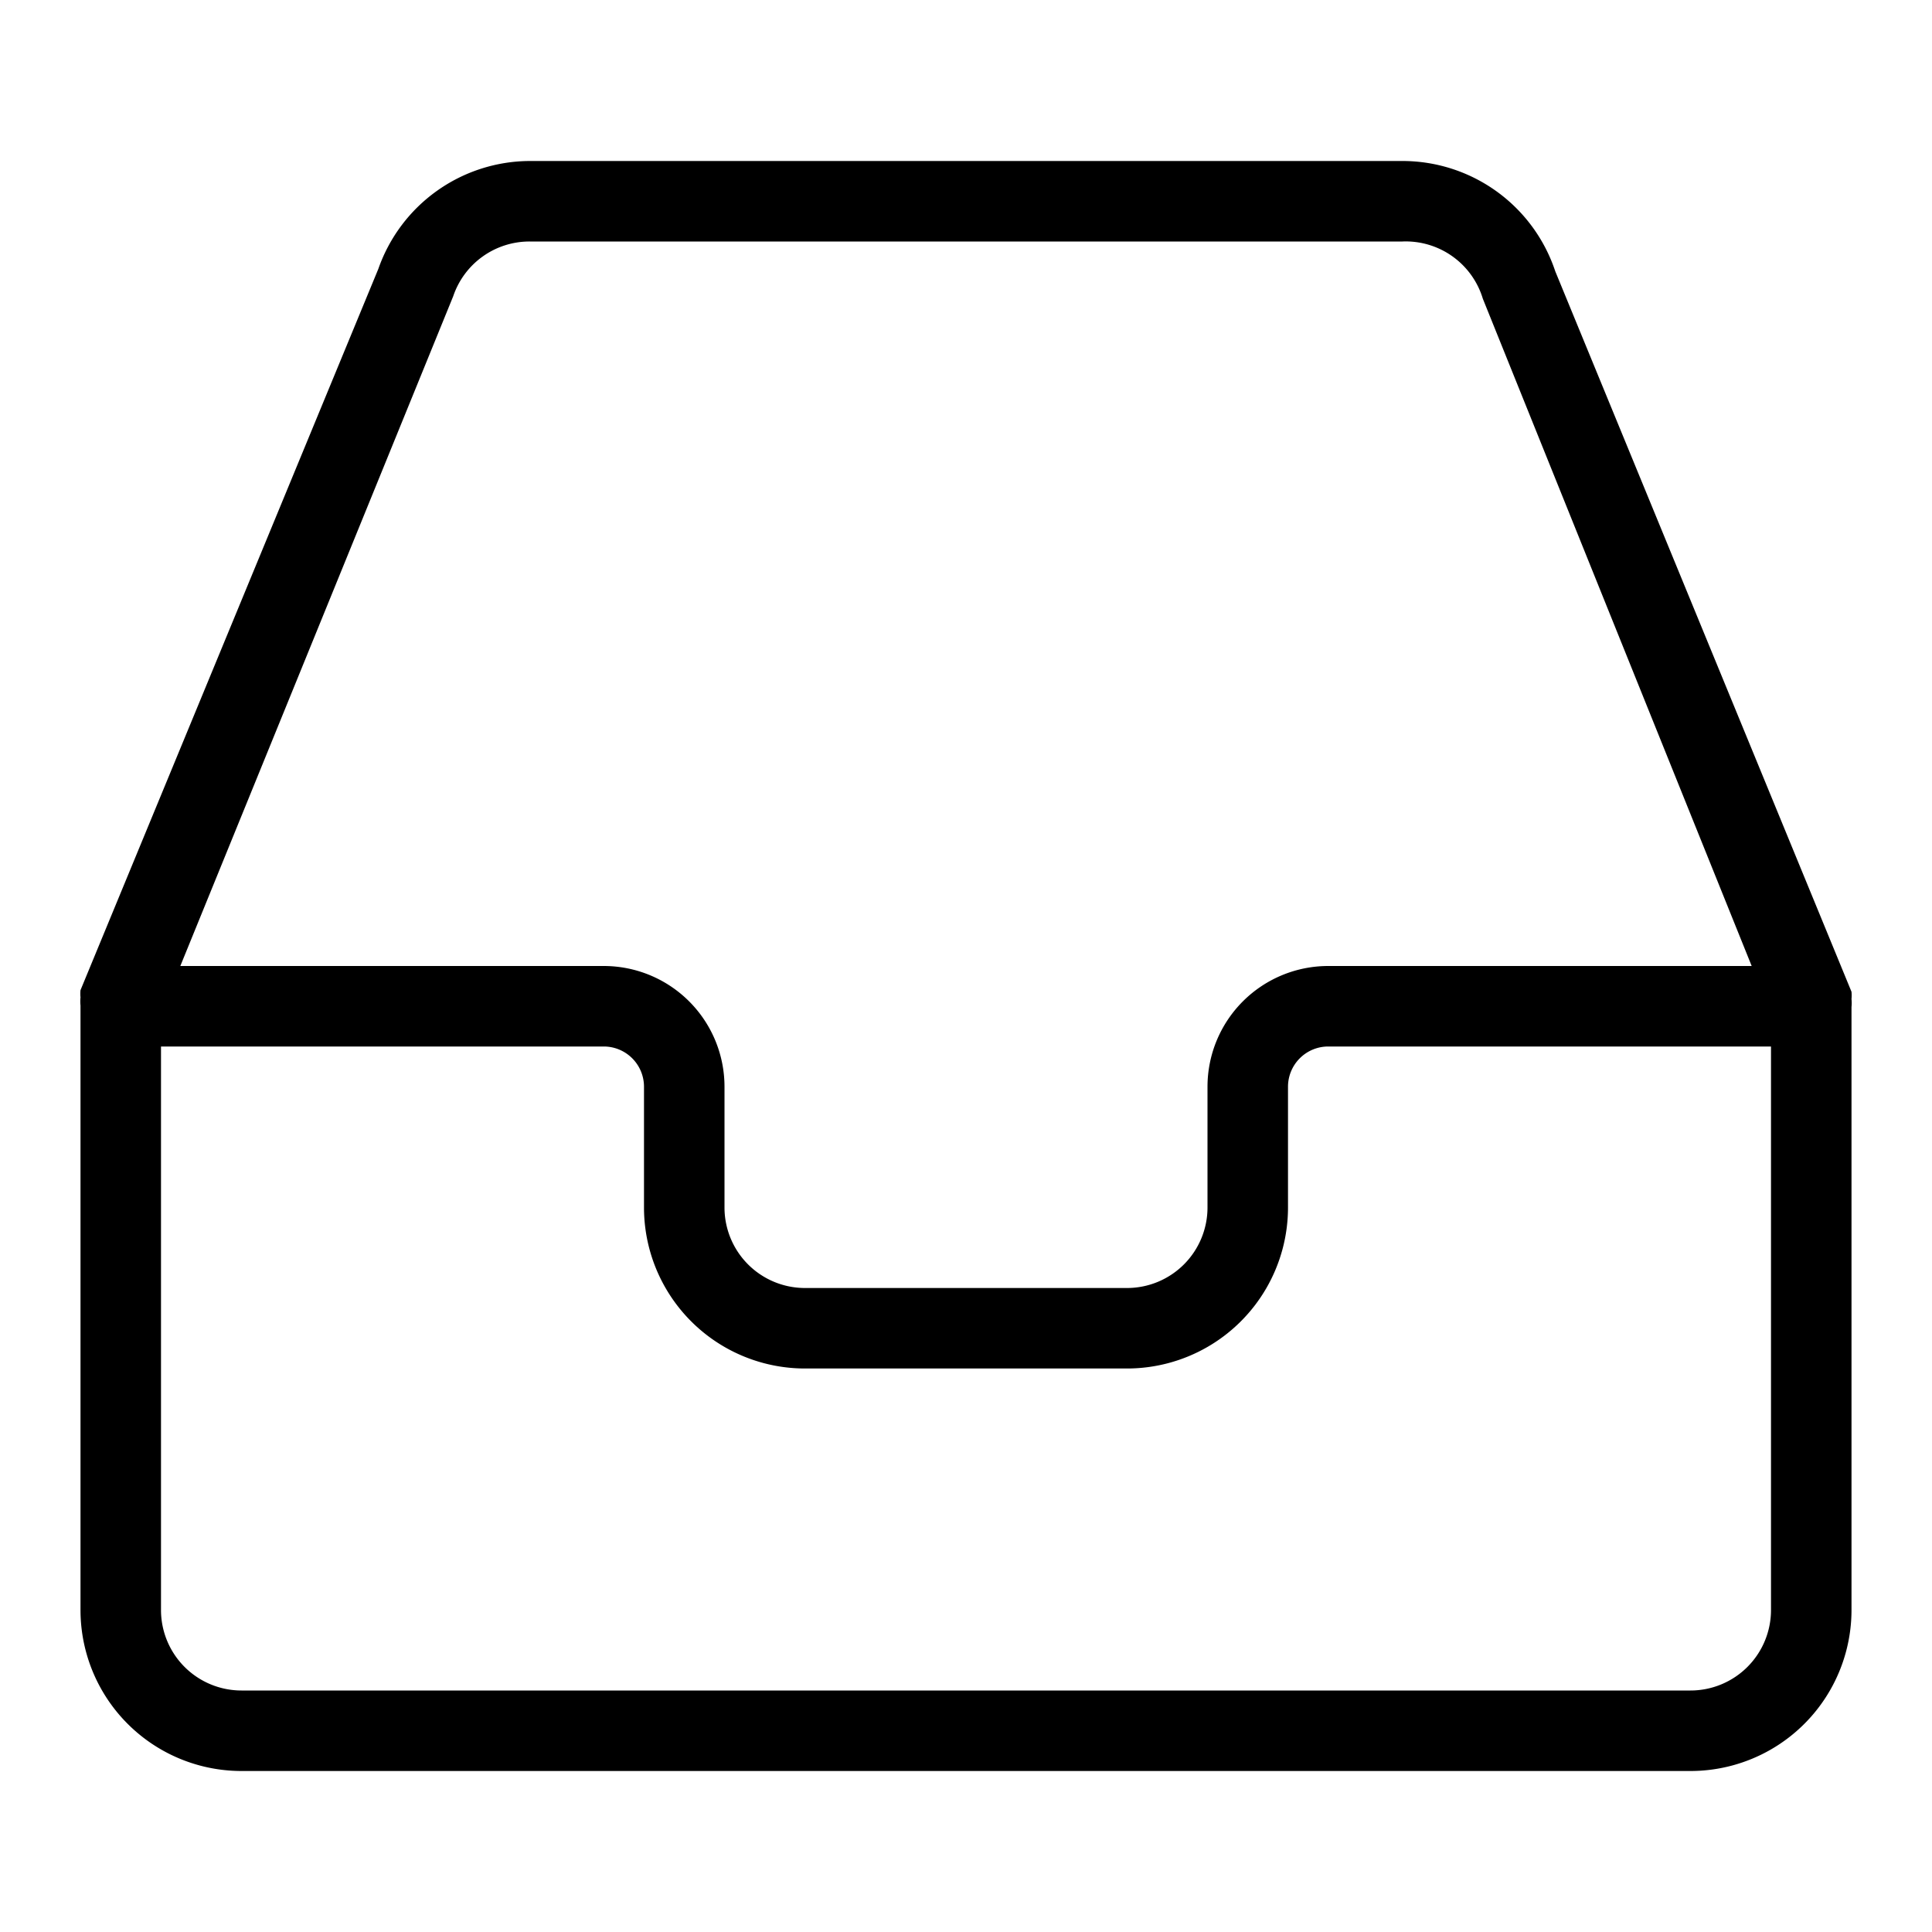 <svg xmlns="http://www.w3.org/2000/svg" viewBox="0 0 24 24">
    <path d="M23,12.51h0a.48.48,0,0,0,0-.1.47.47,0,0,0,0-.09h0L19.32,3.37A2,2,0,0,0,17.42,2H6.58A2,2,0,0,0,4.7,3.34L1,12.3H1a.47.47,0,0,0,0,.09.48.48,0,0,0,0,.1H1V20a2,2,0,0,0,2,2H21a2,2,0,0,0,2-2V12.51ZM5.63,3.68A1,1,0,0,1,6.58,3H17.42a1,1,0,0,1,1,.71L21.76,12H16.5A1.5,1.5,0,0,0,15,13.5V15a1,1,0,0,1-1,1H10a1,1,0,0,1-1-1V13.5A1.5,1.5,0,0,0,7.5,12H2.24ZM22,20a1,1,0,0,1-1,1H3a1,1,0,0,1-1-1V13H7.5a.5.5,0,0,1,.5.5V15a2,2,0,0,0,2,2h4a2,2,0,0,0,2-2V13.5a.5.5,0,0,1,.5-.5H22Z"></path>
</svg>
